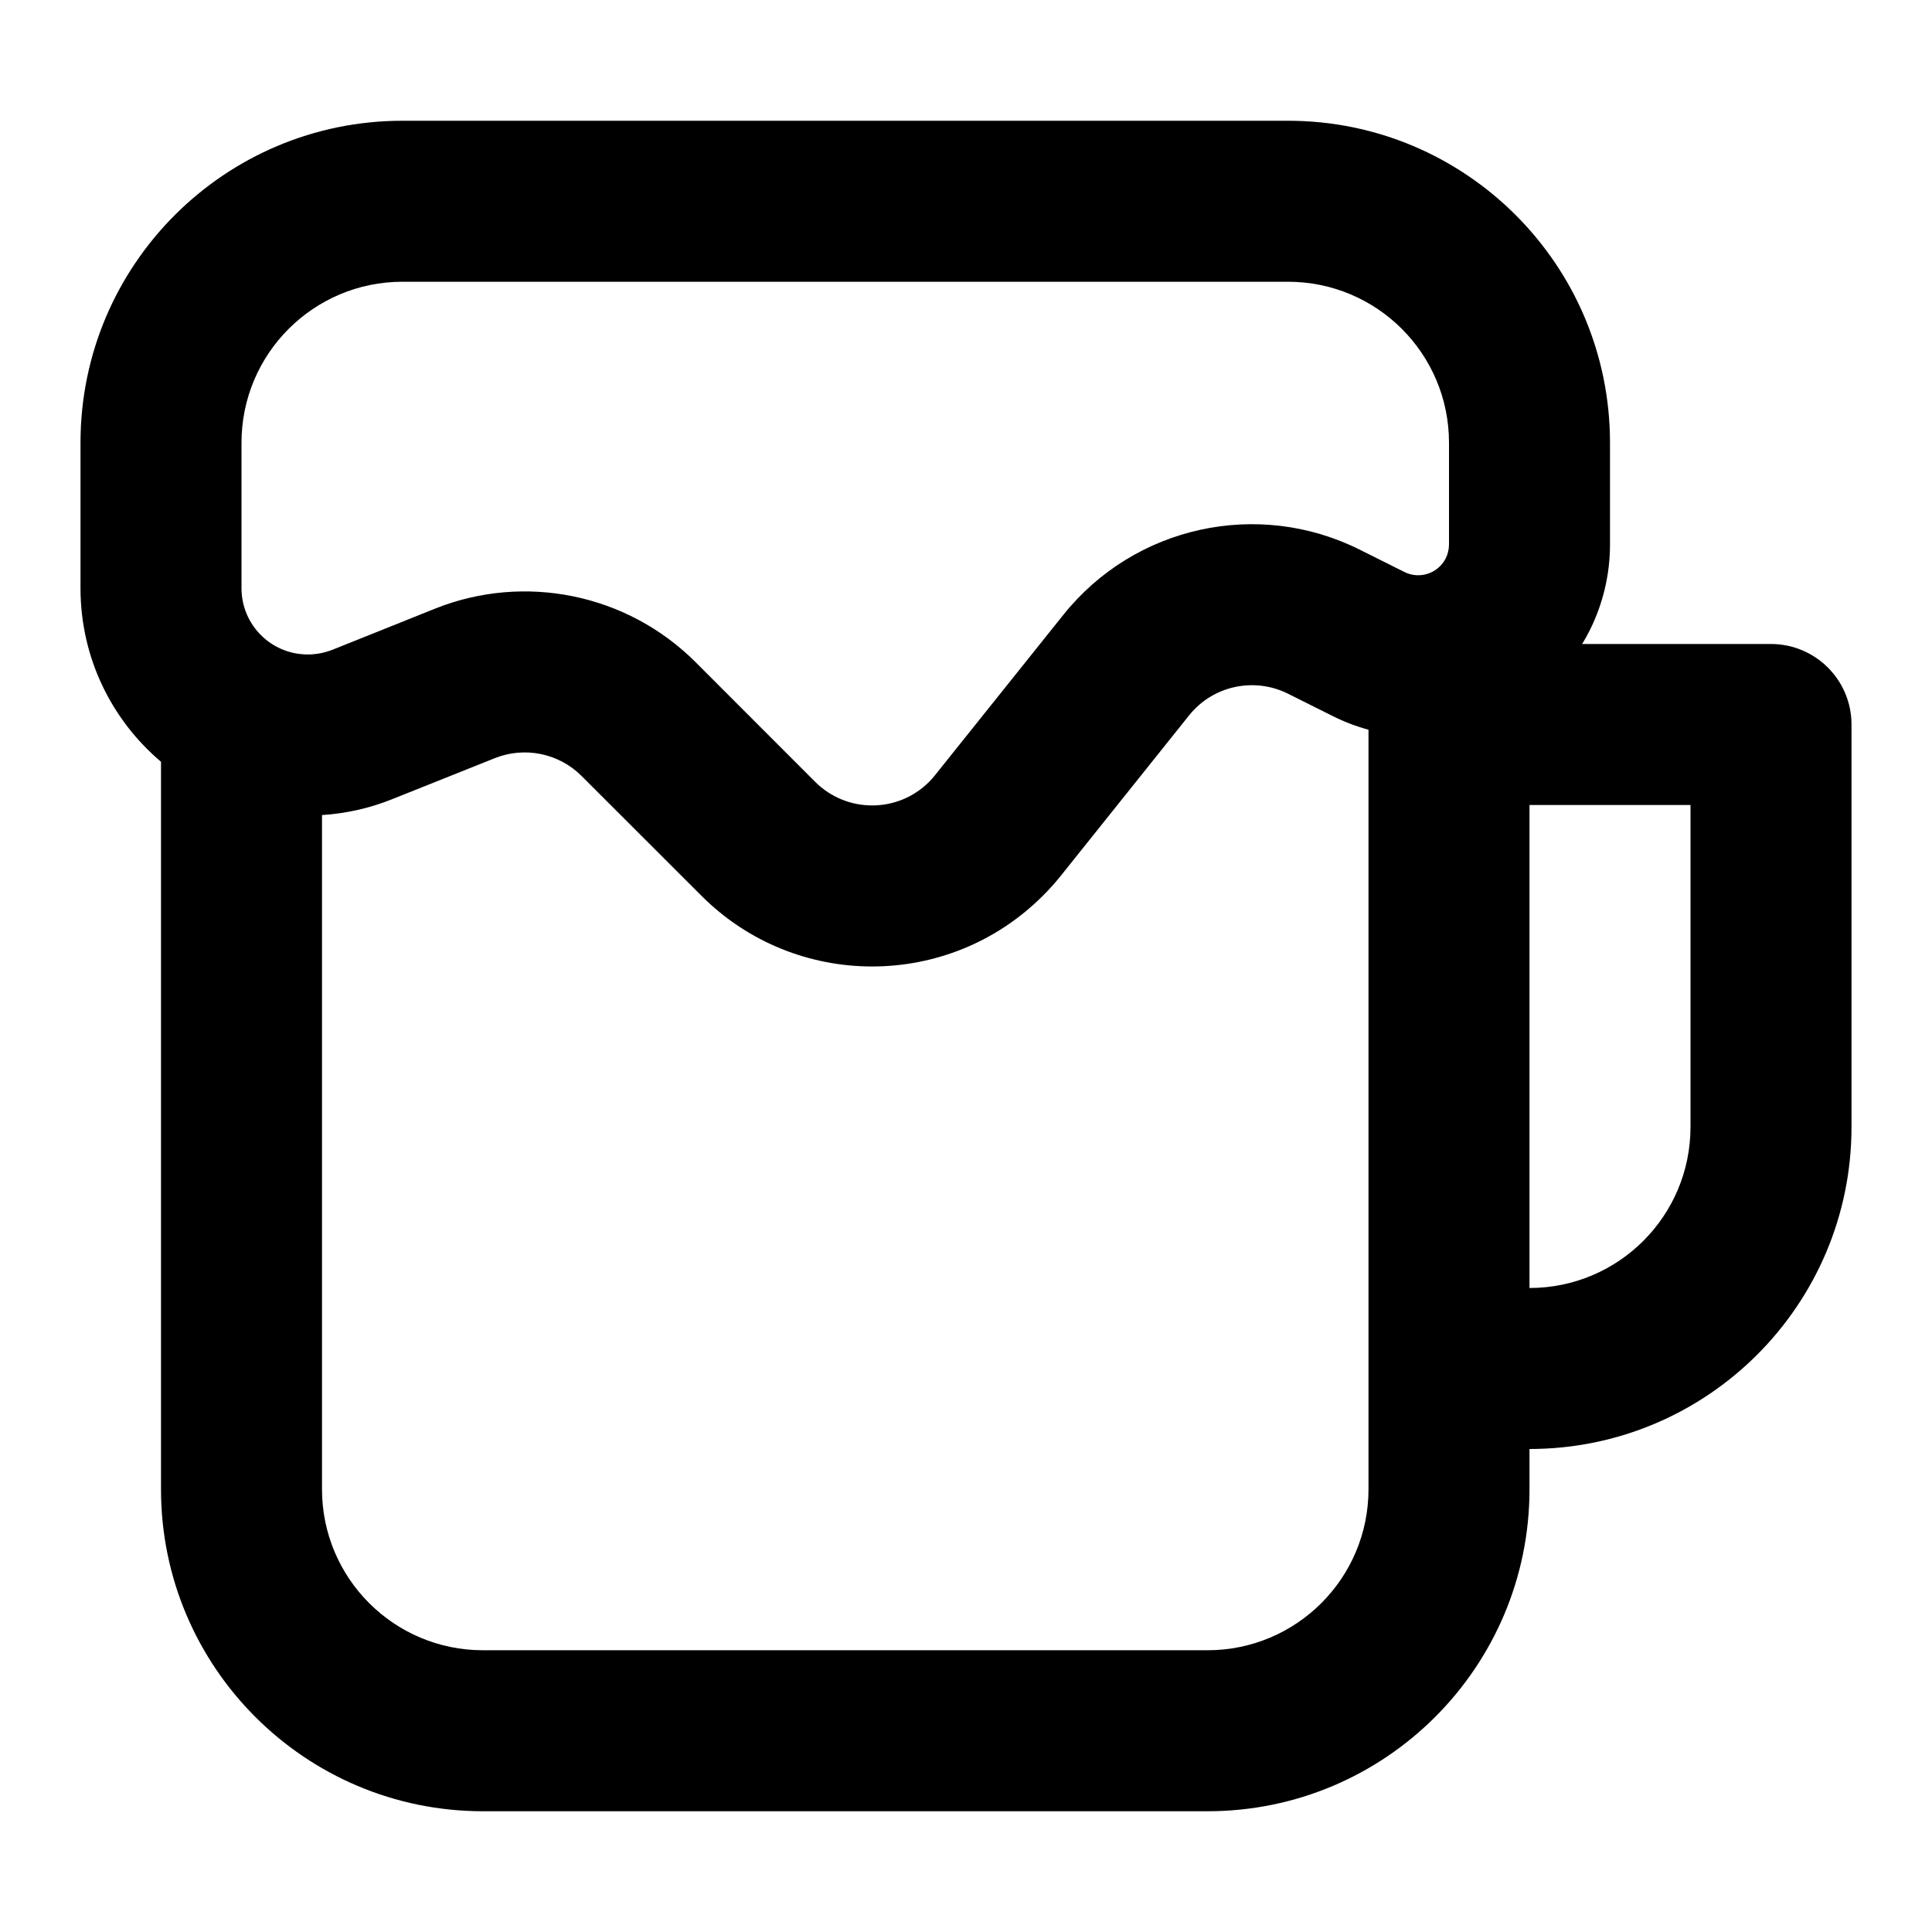 <?xml version="1.0" encoding="UTF-8"?>
<svg width="24px" height="24px" viewBox="0 0 24 24" version="1.1" xmlns="http://www.w3.org/2000/svg" xmlns:xlink="http://www.w3.org/1999/xlink">
    <!-- Generator: Sketch 44.1 (41455) - http://www.bohemiancoding.com/sketch -->
    <title>Bold/SVG/beer</title>
    <desc>Created with Sketch.</desc>
    <defs></defs>
    <g id="Bold-Outline" stroke="none" stroke-width="1" fill="none" fill-rule="evenodd">
        <g id="beer" fill-rule="nonzero" fill="#000000">
            <path d="M19,10 L19,16 C20.105,16 21,15.105 21,14 L21,10 L19,10 Z M19,18 L19,18.5 C19,20.709 17.209,22.5 15,22.5 L6,22.5 C3.791,22.5 2,20.709 2,18.5 L2,9.463 C1.388,8.945 1,8.172 1,7.307 L1,5.5 C1,3.291 2.791,1.5 5,1.5 L16,1.5 C18.209,1.5 20,3.291 20,5.5 L20,6.764 C20,7.134 19.914,7.498 19.749,7.829 C19.719,7.888 19.688,7.945 19.654,8 L22,8 C22.552,8 23,8.448 23,9 L23,14 C23,16.209 21.209,18 19,18 Z M4,10.125 L4,18.5 C4,19.605 4.895,20.5 6,20.5 L15,20.5 C16.105,20.5 17,19.605 17,18.5 L17,9.065 C16.848,9.024 16.699,8.967 16.553,8.894 L15.999,8.617 C15.577,8.407 15.065,8.519 14.771,8.887 L13.177,10.88 C13.108,10.966 13.034,11.049 12.955,11.127 C11.784,12.299 9.884,12.299 8.713,11.127 L7.225,9.64 C6.943,9.357 6.518,9.27 6.147,9.418 L4.871,9.928 C4.593,10.04 4.299,10.106 4,10.125 Z M4.129,8.072 L5.404,7.561 C6.518,7.116 7.791,7.377 8.64,8.225 L10.127,9.713 C10.518,10.103 11.151,10.103 11.541,9.713 C11.567,9.687 11.592,9.659 11.615,9.63 L13.209,7.638 C14.093,6.533 15.628,6.196 16.893,6.829 L17.447,7.106 C17.636,7.2 17.865,7.123 17.96,6.935 C17.986,6.882 18,6.823 18,6.764 L18,5.5 C18,4.395 17.105,3.5 16,3.5 L5,3.5 C3.895,3.5 3,4.395 3,5.5 L3,7.307 C3,7.762 3.368,8.13 3.823,8.13 C3.928,8.13 4.031,8.11 4.129,8.072 Z" id="shape"></path>
        </g>
    </g>
</svg>